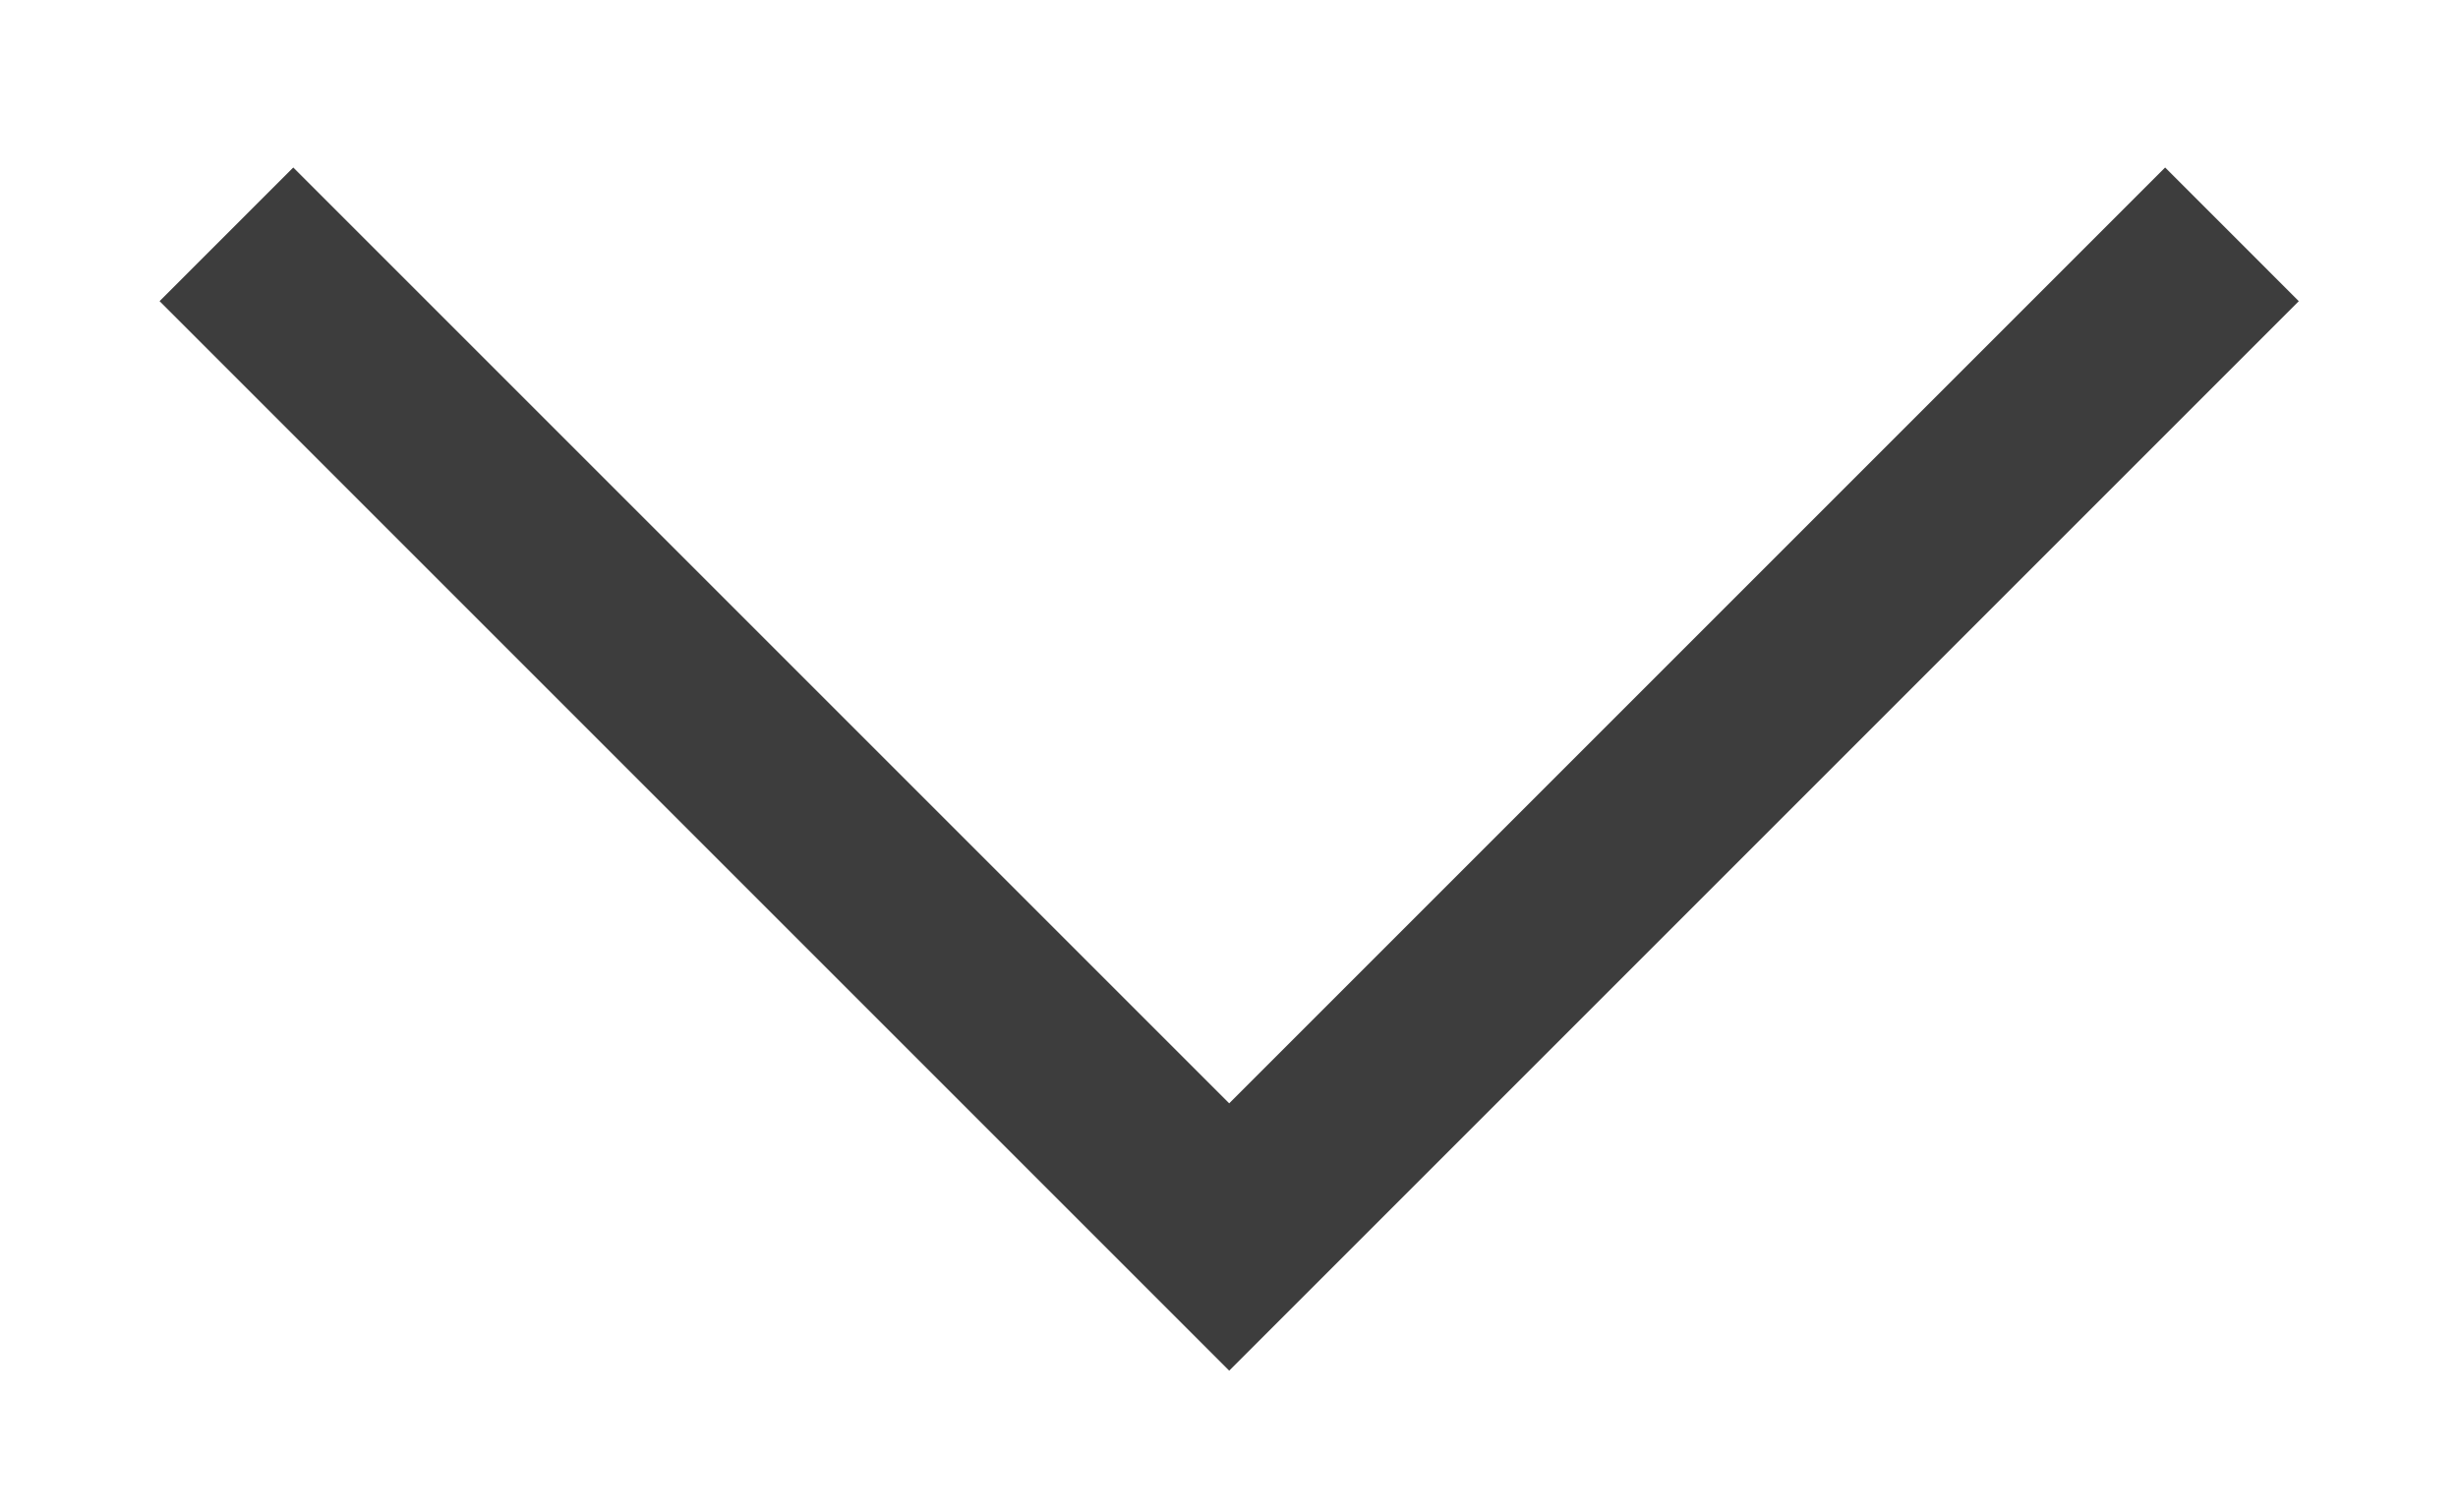 <svg width="13" height="8" viewBox="0 0 13 8" fill="none" xmlns="http://www.w3.org/2000/svg">
<path d="M0.844 1.593L6.501 7.25L12.158 1.593L11.451 0.886L6.501 5.836L1.551 0.886L0.844 1.593Z" fill="#3D3D3D"/>
</svg>
